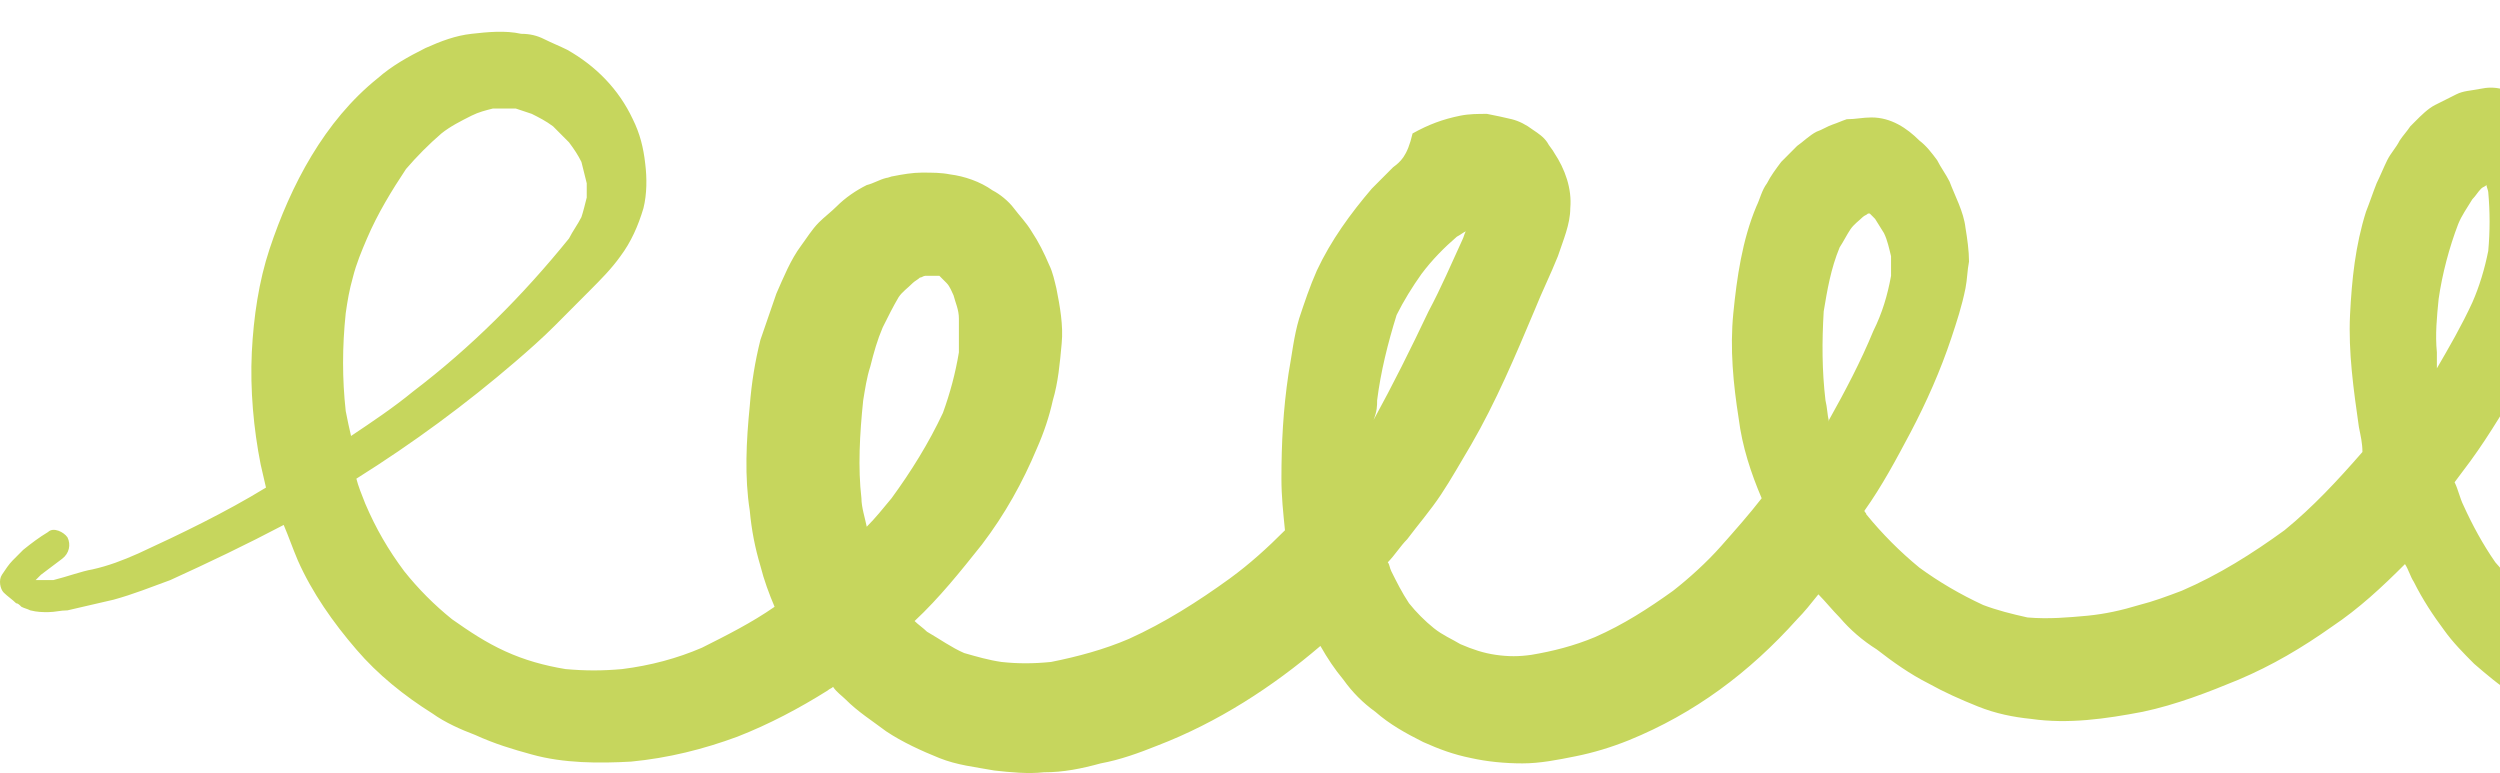 <svg width="152" height="47" viewBox="0 0 152 47" fill="none" xmlns="http://www.w3.org/2000/svg">
<path d="M17.249 31.916C17.572 32.674 17.788 33.323 18.111 34.08C18.973 36.028 20.266 37.867 21.667 39.49C22.96 41.005 24.576 42.303 26.3 43.385C27.054 43.926 28.024 44.359 28.886 44.683C30.071 45.224 31.148 45.549 32.334 45.873C34.273 46.414 36.428 46.414 38.368 46.306C40.63 46.09 42.785 45.549 44.832 44.791C46.772 44.034 48.603 43.06 50.328 41.978C50.435 41.87 50.543 41.87 50.651 41.762C50.866 42.087 51.189 42.303 51.405 42.519C52.159 43.277 53.021 43.818 53.883 44.467C54.853 45.116 56.038 45.657 57.115 46.09C58.193 46.522 59.27 46.631 60.456 46.847C61.425 46.955 62.503 47.063 63.473 46.955C64.658 46.955 65.735 46.739 66.921 46.414C68.106 46.198 69.291 45.765 70.368 45.332C74.032 43.926 77.372 41.762 80.281 39.274C80.712 40.031 81.143 40.68 81.682 41.329C82.221 42.087 82.867 42.736 83.621 43.277C84.483 44.034 85.453 44.575 86.53 45.116C87.5 45.549 88.362 45.873 89.44 46.09C90.409 46.306 91.487 46.414 92.564 46.414C93.642 46.414 94.719 46.198 95.797 45.981C96.874 45.765 97.952 45.441 99.029 45.008C103.016 43.385 106.356 40.897 109.265 37.651C109.696 37.218 110.127 36.677 110.558 36.136C110.989 36.569 111.42 37.11 111.851 37.542C112.497 38.3 113.252 38.949 114.114 39.49C115.083 40.247 116.161 41.005 117.238 41.546C118.208 42.087 119.178 42.519 120.255 42.952C121.333 43.385 122.41 43.601 123.488 43.709C125.75 44.034 128.013 43.709 130.276 43.277C132.323 42.844 134.262 42.087 136.094 41.329C138.141 40.464 139.973 39.382 141.805 38.084C143.421 37.002 144.821 35.703 146.222 34.297C146.438 34.621 146.545 35.054 146.761 35.379C147.3 36.461 147.946 37.434 148.593 38.3C149.131 39.057 149.778 39.706 150.424 40.355C151.178 41.005 151.933 41.654 152.795 42.195C153.549 42.736 154.411 43.169 155.273 43.493C156.35 43.926 157.428 44.359 158.613 44.575C160.66 45.008 162.707 45.008 164.755 44.791C165.832 44.683 166.91 44.467 167.987 44.142C169.172 43.818 170.357 43.277 171.543 42.736C173.482 41.87 175.206 40.68 176.822 39.274C178.115 38.3 179.3 37.11 180.378 35.92C180.593 36.136 180.809 36.461 181.024 36.677C181.671 37.434 182.425 38.084 183.179 38.733C184.795 40.031 186.735 40.897 188.782 41.437C189.86 41.654 190.937 41.762 192.015 41.87C192.984 41.978 194.062 41.87 195.031 41.762C196.109 41.654 197.186 41.437 198.264 41.113C199.449 40.788 200.527 40.355 201.604 39.923C203.543 39.165 205.375 38.192 207.207 37.11C209.146 35.92 210.978 34.405 212.594 32.89C213.348 32.241 214.103 31.484 214.749 30.726C214.965 30.943 215.18 31.051 215.396 31.267C216.15 31.916 217.012 32.458 217.982 32.998C218.951 33.431 219.921 33.864 220.891 34.189C221.86 34.513 222.938 34.621 224.015 34.73C225.201 34.838 226.386 34.73 227.571 34.621C228.541 34.513 229.403 34.297 230.265 33.972C231.234 33.648 232.204 33.215 233.066 32.674C233.928 32.241 234.682 31.7 235.436 31.159C236.406 30.402 237.376 29.645 238.238 28.779C238.453 28.671 238.561 28.454 238.669 28.238C238.669 28.346 238.777 28.346 238.777 28.454C239.423 29.32 240.285 30.077 241.147 30.835C241.901 31.484 242.763 32.133 243.733 32.566C244.164 32.782 244.703 32.998 245.241 33.215C245.672 33.431 246.103 33.539 246.534 33.648C247.504 33.972 248.582 34.08 249.659 34.08C250.952 34.08 252.245 33.864 253.43 33.648C254.4 33.431 255.37 33.107 256.339 32.674C256.986 32.349 257.525 32.025 258.063 31.7C258.387 31.916 258.602 32.133 258.925 32.349C259.572 32.89 260.326 33.323 260.972 33.756C261.727 34.189 262.589 34.513 263.451 34.946C265.282 35.703 267.222 36.028 269.161 36.244C270.777 36.461 272.501 36.461 274.118 36.352C275.087 36.352 276.057 36.244 276.919 36.136C278.427 35.92 279.936 35.703 281.337 35.162C281.66 35.054 282.091 34.838 282.414 34.73C282.845 34.513 283.276 34.189 283.707 33.756C283.923 33.539 284.03 33.323 284.246 33.107C284.461 32.782 284.677 32.458 284.784 32.025C284.892 31.592 284.892 31.159 285 30.726C285 30.186 284.892 29.645 284.569 29.212C284.138 28.563 283.492 28.022 282.737 27.805C281.983 27.589 281.121 27.697 280.367 28.13C280.044 28.346 279.613 28.671 279.397 28.995C279.289 28.995 279.074 29.104 278.966 29.104C278.212 29.32 277.458 29.428 276.703 29.645C276.165 29.753 275.734 29.753 275.195 29.861C274.118 29.969 273.04 29.969 272.07 29.969C271.101 29.969 270.131 29.861 269.053 29.753C268.407 29.645 267.653 29.536 267.006 29.32C266.36 29.212 265.713 28.887 265.067 28.671C264.205 28.238 263.343 27.805 262.481 27.264C262.696 26.94 262.912 26.615 263.235 26.291C264.205 24.776 265.067 23.153 265.929 21.638C266.683 20.232 267.33 18.825 267.976 17.311C268.407 16.121 268.838 15.039 268.946 13.74C268.946 12.983 268.838 12.117 268.73 11.36C268.622 10.819 268.407 10.278 268.191 9.845C267.976 9.413 267.868 9.088 267.653 8.764C267.222 8.006 266.683 7.249 266.144 6.6C265.606 5.951 265.175 5.41 264.528 4.869C263.882 4.219 263.02 3.895 262.158 3.57C262.05 3.57 261.834 3.462 261.727 3.462C261.296 3.354 260.865 3.354 260.542 3.354C260.003 3.354 259.464 3.462 258.818 3.57C258.387 3.679 258.063 3.787 257.632 4.003C257.094 4.219 256.663 4.544 256.339 4.869C255.693 5.41 255.262 6.059 254.723 6.708C254.184 7.357 253.861 8.114 253.538 8.872C253.107 9.845 252.676 10.927 252.46 11.901C252.245 12.767 252.029 13.74 251.922 14.714C251.814 15.796 251.706 16.77 251.706 17.852C251.706 18.825 251.814 19.691 251.922 20.665C252.029 21.638 252.245 22.612 252.568 23.478C252.784 24.343 253.215 25.209 253.646 26.182C253.753 26.507 253.969 26.831 254.077 27.156C253.861 27.264 253.646 27.372 253.322 27.589C252.46 27.913 251.491 28.13 250.629 28.238C249.875 28.346 249.12 28.346 248.366 28.238C247.72 28.13 247.073 27.913 246.319 27.697C245.672 27.372 245.026 27.048 244.487 26.615C243.625 25.858 242.763 25.101 242.009 24.235C241.901 24.127 241.901 24.019 241.794 23.91C242.979 22.179 243.948 20.34 244.81 18.393C245.888 16.229 246.75 13.848 247.612 11.576C247.935 10.711 248.151 9.845 248.474 8.98C248.797 8.006 248.797 6.924 248.582 5.842C248.474 4.869 248.043 4.111 247.612 3.246C247.396 2.813 246.965 2.38 246.534 2.056C245.996 1.515 245.457 1.298 244.703 1.082C244.272 0.974 243.841 0.974 243.302 0.866C243.194 0.866 242.979 0.866 242.763 0.866C242.332 0.866 242.009 0.974 241.578 1.082C241.039 1.19 240.608 1.406 240.177 1.623C239.746 1.839 239.315 2.164 238.992 2.488C238.669 2.813 238.346 3.029 238.022 3.354C237.699 3.679 237.376 4.111 237.053 4.544C236.406 5.518 235.975 6.6 235.544 7.573C235.221 8.547 234.898 9.521 234.682 10.495C234.467 11.576 234.251 12.658 234.144 13.74C234.036 14.714 233.928 15.796 233.928 16.77C233.928 17.96 234.144 19.15 234.251 20.34C234.359 21.314 234.682 22.179 235.006 23.153C234.036 24.235 232.958 25.317 231.773 26.291C230.696 27.048 229.51 27.805 228.325 28.346C227.355 28.671 226.493 28.995 225.524 29.104C224.662 29.212 223.8 29.212 222.938 29.104C221.86 28.887 220.891 28.671 219.921 28.238C219.274 27.913 218.628 27.589 217.982 27.156C217.766 26.94 217.551 26.831 217.335 26.615C218.089 25.533 218.843 24.451 219.598 23.261C220.675 21.53 221.429 19.583 222.184 17.635C222.938 15.58 223.584 13.416 223.908 11.144C224.123 10.062 224.231 9.088 224.123 8.006C224.123 7.032 223.908 5.951 223.692 4.977C223.584 4.544 223.477 4.111 223.261 3.787C223.046 3.354 222.938 2.921 222.722 2.488C222.615 2.38 222.615 2.272 222.507 2.164C222.291 1.839 222.076 1.623 221.753 1.298C221.429 1.082 221.214 0.866 220.891 0.649C220.567 0.541 220.244 0.325 219.921 0.216C219.382 0.108 218.951 0 218.412 0C218.305 0 218.089 0 217.982 0C217.658 0 217.227 0.108 216.904 0.216C216.473 0.325 215.934 0.649 215.611 0.866C215.18 1.082 214.749 1.515 214.426 1.839C213.672 2.488 213.133 3.354 212.594 4.111C211.948 5.085 211.409 6.275 210.978 7.357C210.224 9.304 209.9 11.36 209.685 13.416C209.362 15.688 209.254 17.96 209.362 20.232C209.47 22.179 209.9 24.019 210.655 25.858C209.039 27.589 207.315 29.212 205.483 30.726C203.543 32.133 201.496 33.323 199.234 34.297C197.402 35.054 195.57 35.703 193.631 36.028C192.446 36.136 191.26 36.136 190.075 36.028C189.213 35.92 188.351 35.595 187.489 35.27C186.735 34.946 185.981 34.513 185.334 33.972C184.688 33.431 184.149 32.89 183.61 32.241C183.395 31.916 183.179 31.7 182.964 31.376C183.395 30.726 183.934 30.077 184.365 29.32C185.55 27.481 186.627 25.533 187.489 23.586C188.351 21.638 189.105 19.691 189.429 17.635C189.644 16.553 189.752 15.471 189.752 14.389C189.752 13.199 189.536 11.901 189.105 10.711C188.998 10.278 188.782 9.845 188.567 9.304C188.459 8.98 188.243 8.655 188.028 8.439C187.705 8.114 187.489 7.79 187.166 7.465C186.843 7.141 186.304 6.816 185.873 6.708C185.442 6.6 185.011 6.6 184.58 6.6C184.149 6.6 183.61 6.708 183.287 6.816C182.21 7.141 181.348 8.006 180.593 8.764C179.193 10.278 178.438 12.226 177.684 14.065C176.822 16.229 176.499 18.501 176.176 20.773C175.96 22.937 176.068 25.101 176.391 27.264C176.607 28.238 176.822 29.32 177.038 30.294C175.529 32.025 173.913 33.648 172.189 35.054C170.788 36.136 169.172 37.002 167.556 37.759C166.263 38.3 164.97 38.624 163.677 38.841C162.384 38.949 160.983 38.949 159.69 38.841C158.613 38.624 157.643 38.408 156.674 37.975C155.704 37.542 154.842 37.002 153.98 36.461C153.118 35.811 152.471 35.054 151.717 34.189C150.963 33.107 150.317 31.916 149.778 30.726C149.562 30.294 149.455 29.753 149.239 29.32C149.562 28.887 149.886 28.454 150.209 28.022C151.394 26.399 152.471 24.559 153.549 22.72C154.626 20.773 155.488 18.609 155.919 16.445C156.135 15.471 156.243 14.389 156.243 13.416C156.243 12.334 156.135 11.252 155.919 10.17C155.812 9.629 155.704 9.196 155.596 8.655C155.488 8.223 155.273 7.682 154.95 7.249C154.842 7.032 154.734 6.924 154.519 6.708C154.303 6.383 154.088 6.167 153.764 6.059C153.226 5.734 152.687 5.518 152.148 5.41C151.609 5.301 151.286 5.301 150.747 5.41C150.209 5.518 149.778 5.518 149.347 5.734C148.916 5.951 148.485 6.167 148.054 6.383C147.623 6.6 147.192 7.032 146.869 7.357C146.761 7.465 146.653 7.573 146.545 7.682C146.33 8.006 146.114 8.223 145.899 8.547C145.683 8.98 145.36 9.304 145.145 9.737C144.929 10.17 144.714 10.711 144.498 11.144C144.283 11.685 144.067 12.334 143.852 12.875C143.205 14.931 142.99 16.986 142.882 19.15C142.774 21.422 143.097 23.694 143.421 25.966C143.528 26.507 143.636 26.94 143.636 27.481C142.128 29.212 140.619 30.835 138.895 32.241C136.956 33.648 134.909 34.946 132.646 35.92C131.784 36.244 130.922 36.569 130.06 36.785C128.983 37.11 128.013 37.326 126.935 37.434C125.75 37.542 124.565 37.651 123.272 37.542C122.302 37.326 121.44 37.11 120.578 36.785C119.178 36.136 117.885 35.379 116.7 34.513C115.514 33.539 114.437 32.458 113.467 31.267C113.467 31.159 113.359 31.159 113.359 31.051C114.437 29.536 115.299 27.913 116.161 26.291C117.13 24.451 117.992 22.504 118.639 20.556C118.962 19.583 119.285 18.609 119.501 17.527C119.609 16.986 119.609 16.445 119.716 15.904C119.716 15.255 119.609 14.498 119.501 13.848C119.393 12.875 118.854 11.901 118.531 11.036C118.316 10.603 117.992 10.17 117.777 9.737C117.454 9.304 117.13 8.872 116.7 8.547C115.945 7.79 114.976 7.141 113.79 7.141C113.252 7.141 112.821 7.249 112.282 7.249C111.959 7.357 111.743 7.465 111.42 7.573C111.097 7.682 110.773 7.898 110.45 8.006C110.019 8.223 109.588 8.655 109.265 8.872C108.942 9.196 108.618 9.521 108.295 9.845C107.972 10.278 107.649 10.711 107.433 11.144C107.11 11.576 107.002 12.117 106.787 12.55C105.925 14.606 105.602 16.878 105.386 19.042C105.171 21.206 105.386 23.369 105.709 25.425C105.925 27.156 106.464 28.779 107.11 30.294C106.356 31.267 105.494 32.241 104.632 33.215C103.77 34.189 102.692 35.162 101.723 35.92C100.214 37.002 98.706 37.975 96.982 38.733C95.689 39.274 94.396 39.598 93.103 39.815C92.349 39.923 91.702 39.923 90.948 39.815C90.194 39.706 89.547 39.49 88.793 39.165C88.254 38.841 87.716 38.624 87.177 38.192C86.638 37.759 86.099 37.218 85.668 36.677C85.237 36.028 84.914 35.379 84.591 34.73C84.483 34.513 84.483 34.297 84.376 34.189C84.806 33.756 85.13 33.215 85.561 32.782C86.207 31.916 86.961 31.051 87.608 30.077C88.254 29.104 88.793 28.13 89.44 27.048C90.948 24.451 92.133 21.638 93.318 18.825C93.749 17.743 94.288 16.662 94.719 15.58C95.042 14.606 95.473 13.632 95.473 12.658C95.581 11.468 95.15 10.278 94.504 9.304C94.396 9.088 94.18 8.872 94.073 8.655C93.857 8.331 93.534 8.114 93.211 7.898C92.78 7.573 92.349 7.357 91.918 7.249C91.487 7.141 90.948 7.032 90.409 6.924C89.871 6.924 89.332 6.924 88.793 7.032C87.716 7.249 86.854 7.573 85.884 8.114C85.561 9.521 85.13 9.845 84.699 10.17C84.268 10.603 83.837 11.036 83.406 11.468C82.113 12.983 80.928 14.606 80.066 16.445C79.635 17.419 79.311 18.393 78.988 19.366C78.665 20.448 78.557 21.53 78.342 22.72C78.018 24.884 77.911 26.94 77.911 29.104C77.911 30.186 78.018 31.159 78.126 32.241C77.049 33.323 75.971 34.297 74.786 35.162C72.847 36.569 70.799 37.867 68.644 38.841C67.136 39.49 65.52 39.923 63.904 40.247C62.826 40.355 61.856 40.355 60.887 40.247C60.132 40.139 59.378 39.923 58.624 39.706C57.87 39.382 57.115 38.841 56.361 38.408C56.146 38.192 55.823 37.975 55.607 37.759C57.115 36.352 58.408 34.73 59.701 33.107C61.102 31.267 62.18 29.32 63.042 27.264C63.473 26.291 63.796 25.317 64.011 24.343C64.335 23.261 64.442 22.071 64.55 20.881C64.658 19.799 64.442 18.609 64.227 17.527C64.119 17.094 64.011 16.553 63.796 16.121C63.473 15.363 63.149 14.714 62.718 14.065C62.395 13.524 61.964 13.091 61.641 12.658C61.318 12.226 60.779 11.793 60.348 11.576C59.594 11.036 58.624 10.711 57.762 10.603C57.223 10.495 56.684 10.495 56.038 10.495C55.499 10.495 54.853 10.603 54.314 10.711C54.206 10.711 53.991 10.819 53.883 10.819C53.452 10.927 53.129 11.144 52.698 11.252C52.051 11.576 51.405 12.009 50.866 12.55C50.543 12.875 50.112 13.199 49.789 13.524C49.358 13.957 49.035 14.498 48.711 14.931C48.065 15.796 47.634 16.878 47.203 17.852C46.88 18.825 46.556 19.691 46.233 20.665C45.91 21.963 45.694 23.261 45.587 24.668C45.371 26.831 45.263 28.995 45.587 31.051C45.694 32.241 45.91 33.323 46.233 34.405C46.449 35.27 46.772 36.136 47.095 36.893C45.694 37.867 44.186 38.624 42.677 39.382C41.169 40.031 39.553 40.464 37.829 40.68C36.644 40.788 35.566 40.788 34.381 40.68C33.088 40.464 31.903 40.139 30.718 39.598C29.532 39.057 28.563 38.408 27.485 37.651C26.408 36.785 25.438 35.811 24.576 34.73C23.606 33.431 22.852 32.133 22.206 30.618C21.99 30.077 21.775 29.536 21.667 29.104C25.115 26.94 28.347 24.559 31.364 21.963C32.118 21.314 32.98 20.556 33.734 19.799C34.489 19.042 35.243 18.284 35.889 17.635C36.536 16.986 37.182 16.337 37.721 15.58C38.368 14.714 38.799 13.74 39.122 12.658C39.337 11.793 39.337 10.819 39.23 9.954C39.122 8.98 38.906 8.114 38.475 7.249C37.613 5.41 36.213 4.003 34.489 3.029C34.058 2.813 33.519 2.597 33.088 2.38C32.657 2.164 32.226 2.056 31.687 2.056C30.718 1.839 29.64 1.947 28.67 2.056C27.701 2.164 26.839 2.488 25.869 2.921C24.791 3.462 23.822 4.003 22.96 4.76C19.727 7.357 17.68 11.252 16.387 15.147C15.741 17.094 15.418 19.258 15.31 21.422C15.202 23.694 15.418 26.074 15.848 28.238C15.956 28.671 16.064 29.212 16.172 29.645C13.694 31.159 11 32.458 8.414 33.648C7.444 34.08 6.582 34.405 5.613 34.621C4.966 34.73 4.104 35.054 3.242 35.27C2.919 35.27 2.596 35.27 2.272 35.27H2.165C2.272 35.162 2.38 35.054 2.488 34.946C2.919 34.621 3.35 34.297 3.781 33.972C4.212 33.648 4.32 33.107 4.104 32.674C3.889 32.349 3.242 32.025 2.919 32.349C2.38 32.674 1.949 32.998 1.41 33.431C1.195 33.648 0.979 33.864 0.764 34.08C0.548 34.297 0.333 34.621 0.117 34.946C-0.098 35.27 0.01 35.811 0.225 36.028C0.441 36.244 0.764 36.461 0.979 36.677C1.087 36.677 1.195 36.785 1.303 36.893C1.518 37.002 1.626 37.002 1.841 37.11C2.272 37.218 2.596 37.218 2.919 37.218C3.35 37.218 3.673 37.11 4.104 37.11C4.535 37.002 5.074 36.893 5.505 36.785C5.936 36.677 6.475 36.569 6.906 36.461C8.091 36.136 9.168 35.703 10.353 35.27C12.724 34.189 14.986 33.107 17.249 31.916ZM258.063 14.822C258.279 13.524 258.602 12.226 259.141 11.036C259.356 10.495 259.68 9.954 260.003 9.413C260.111 9.304 260.218 9.088 260.326 8.98H260.434H260.542C260.649 8.98 260.757 8.98 260.865 9.088C261.296 9.521 261.834 9.954 262.265 10.495C262.696 11.036 263.02 11.576 263.343 12.226C263.451 12.442 263.451 12.658 263.558 12.875C263.558 12.983 263.558 13.199 263.558 13.308C263.451 13.74 263.343 14.173 263.127 14.498C262.481 15.796 261.834 17.094 261.08 18.393C260.326 19.583 259.572 20.881 258.818 22.071C258.494 21.097 258.279 20.124 258.063 19.15C257.956 17.743 257.956 16.337 258.063 14.822ZM243.948 6.059C243.841 6.059 243.841 6.059 243.948 6.059V6.059ZM243.733 5.842C243.841 5.951 243.841 5.951 243.841 6.059C243.841 5.951 243.733 5.951 243.733 5.842C243.733 5.842 243.625 5.734 243.733 5.842C243.625 5.734 243.733 5.842 243.733 5.842ZM239.746 13.308C239.962 11.685 240.285 9.954 240.932 8.439C241.255 7.898 241.47 7.357 241.901 6.816C242.117 6.6 242.332 6.275 242.656 6.059C242.871 5.951 243.087 5.842 243.302 5.734C243.41 5.734 243.518 5.734 243.625 5.626C243.625 5.626 243.625 5.626 243.733 5.626C243.841 5.734 243.948 5.951 243.948 6.059C243.948 6.167 243.948 6.275 244.056 6.275C244.056 6.492 244.056 6.708 244.056 6.924C243.841 7.682 243.625 8.439 243.302 9.088C242.656 10.603 242.009 12.009 241.363 13.416C240.824 14.498 240.393 15.471 239.854 16.445C239.854 16.121 239.854 15.796 239.854 15.471C239.639 14.931 239.639 14.173 239.746 13.308ZM215.18 13.957C215.396 12.117 215.827 10.386 216.365 8.655C216.689 7.898 217.12 7.141 217.658 6.383C217.982 6.059 218.305 5.734 218.628 5.41C218.736 5.301 218.843 5.301 218.951 5.193C218.951 5.301 219.059 5.301 219.059 5.41C219.274 5.842 219.382 6.383 219.382 6.816C219.49 7.573 219.49 8.439 219.382 9.196C218.951 11.793 218.089 14.281 217.12 16.77C216.689 17.852 216.15 18.933 215.503 20.015C215.288 20.34 215.18 20.556 214.965 20.881C214.857 18.609 214.965 16.229 215.18 13.957ZM184.903 12.117C184.903 12.226 184.795 12.226 184.903 12.117C184.795 12.226 184.903 12.226 184.903 12.117ZM181.563 20.665C181.671 19.799 181.886 18.825 182.102 17.96C182.317 16.878 182.748 15.904 183.072 14.931C183.395 14.173 183.826 13.524 184.257 12.767C184.472 12.55 184.688 12.334 184.903 12.117C185.119 12.658 185.226 13.308 185.334 13.848C185.334 14.606 185.334 15.255 185.334 16.012C185.119 17.527 184.688 18.933 184.149 20.34C183.395 21.963 182.533 23.586 181.563 25.101C181.563 24.559 181.455 24.019 181.455 23.478C181.455 22.612 181.455 21.638 181.563 20.665ZM148.269 18.176C148.485 16.662 148.916 15.039 149.455 13.632C149.67 13.091 149.993 12.658 150.317 12.117C150.532 11.901 150.64 11.685 150.855 11.468C150.963 11.36 151.071 11.36 151.178 11.252C151.178 11.36 151.286 11.576 151.286 11.685C151.394 12.875 151.394 14.065 151.286 15.255C151.071 16.337 150.747 17.419 150.317 18.393C149.67 19.799 148.916 21.097 148.162 22.396C148.162 22.071 148.162 21.747 148.162 21.422C148.054 20.34 148.162 19.258 148.269 18.176ZM110.881 18.933C111.097 17.635 111.312 16.337 111.851 15.039C112.066 14.714 112.282 14.281 112.497 13.957C112.713 13.632 113.036 13.416 113.252 13.199C113.359 13.091 113.467 13.091 113.575 12.983H113.683C113.79 13.091 113.898 13.199 114.006 13.308C114.221 13.632 114.329 13.848 114.545 14.173C114.76 14.606 114.868 15.147 114.976 15.58C114.976 16.012 114.976 16.445 114.976 16.77C114.76 17.96 114.437 19.042 113.898 20.124C113.144 21.963 112.174 23.802 111.204 25.533C111.204 25.533 111.204 25.533 111.204 25.641C111.097 25.209 111.097 24.776 110.989 24.343C110.773 22.504 110.773 20.773 110.881 18.933ZM89.763 13.848V13.957V13.848ZM89.547 13.091C89.547 12.983 89.547 12.983 89.547 12.875C89.547 12.875 89.547 12.983 89.547 13.091ZM89.44 13.416C89.44 13.416 89.332 13.416 89.44 13.416V13.416ZM83.729 24.343C83.945 22.612 84.376 20.881 84.914 19.15C85.345 18.284 85.884 17.419 86.423 16.662C87.069 15.796 87.823 15.039 88.578 14.389C88.793 14.281 88.901 14.173 89.116 14.065C89.009 14.281 89.009 14.389 88.901 14.606C88.254 16.012 87.608 17.527 86.854 18.933C85.776 21.206 84.699 23.369 83.513 25.533C83.729 24.992 83.729 24.668 83.729 24.343ZM52.482 24.343C52.59 23.694 52.698 22.937 52.913 22.288C53.129 21.422 53.344 20.665 53.668 19.907C53.991 19.258 54.314 18.609 54.637 18.068C54.853 17.743 55.176 17.527 55.499 17.203C55.607 17.094 55.823 16.986 55.93 16.878C56.038 16.878 56.146 16.77 56.254 16.77C56.469 16.77 56.684 16.77 57.008 16.77H57.115C57.223 16.878 57.439 17.094 57.547 17.203C57.762 17.419 57.87 17.743 57.977 17.96C58.085 18.393 58.301 18.825 58.301 19.366C58.301 20.015 58.301 20.665 58.301 21.422C58.085 22.72 57.762 23.91 57.331 25.101C56.469 26.94 55.392 28.671 54.206 30.294C53.668 30.943 53.237 31.484 52.698 32.025C52.59 31.484 52.375 30.835 52.375 30.294C52.159 28.454 52.267 26.399 52.482 24.343ZM21.02 19.042C21.128 18.284 21.236 17.635 21.451 16.878C21.667 16.012 21.99 15.255 22.313 14.498C22.96 12.983 23.822 11.576 24.684 10.278C25.33 9.521 26.084 8.764 26.839 8.114C27.377 7.682 28.024 7.357 28.67 7.032C29.101 6.816 29.532 6.708 29.963 6.6C30.394 6.6 30.933 6.6 31.364 6.6C31.687 6.708 32.011 6.816 32.334 6.924C32.765 7.141 33.196 7.357 33.627 7.682C33.95 8.006 34.273 8.331 34.596 8.655C34.92 9.088 35.135 9.413 35.351 9.845C35.458 10.278 35.566 10.711 35.674 11.144C35.674 11.468 35.674 11.685 35.674 12.009C35.566 12.442 35.458 12.875 35.351 13.199C35.135 13.632 34.812 14.065 34.596 14.498C31.795 17.96 28.67 21.097 25.115 23.802C23.93 24.776 22.637 25.641 21.344 26.507C21.236 26.074 21.128 25.533 21.02 24.992C20.805 23.045 20.805 21.097 21.02 19.042Z" fill="#C6D65D"/>
</svg>
